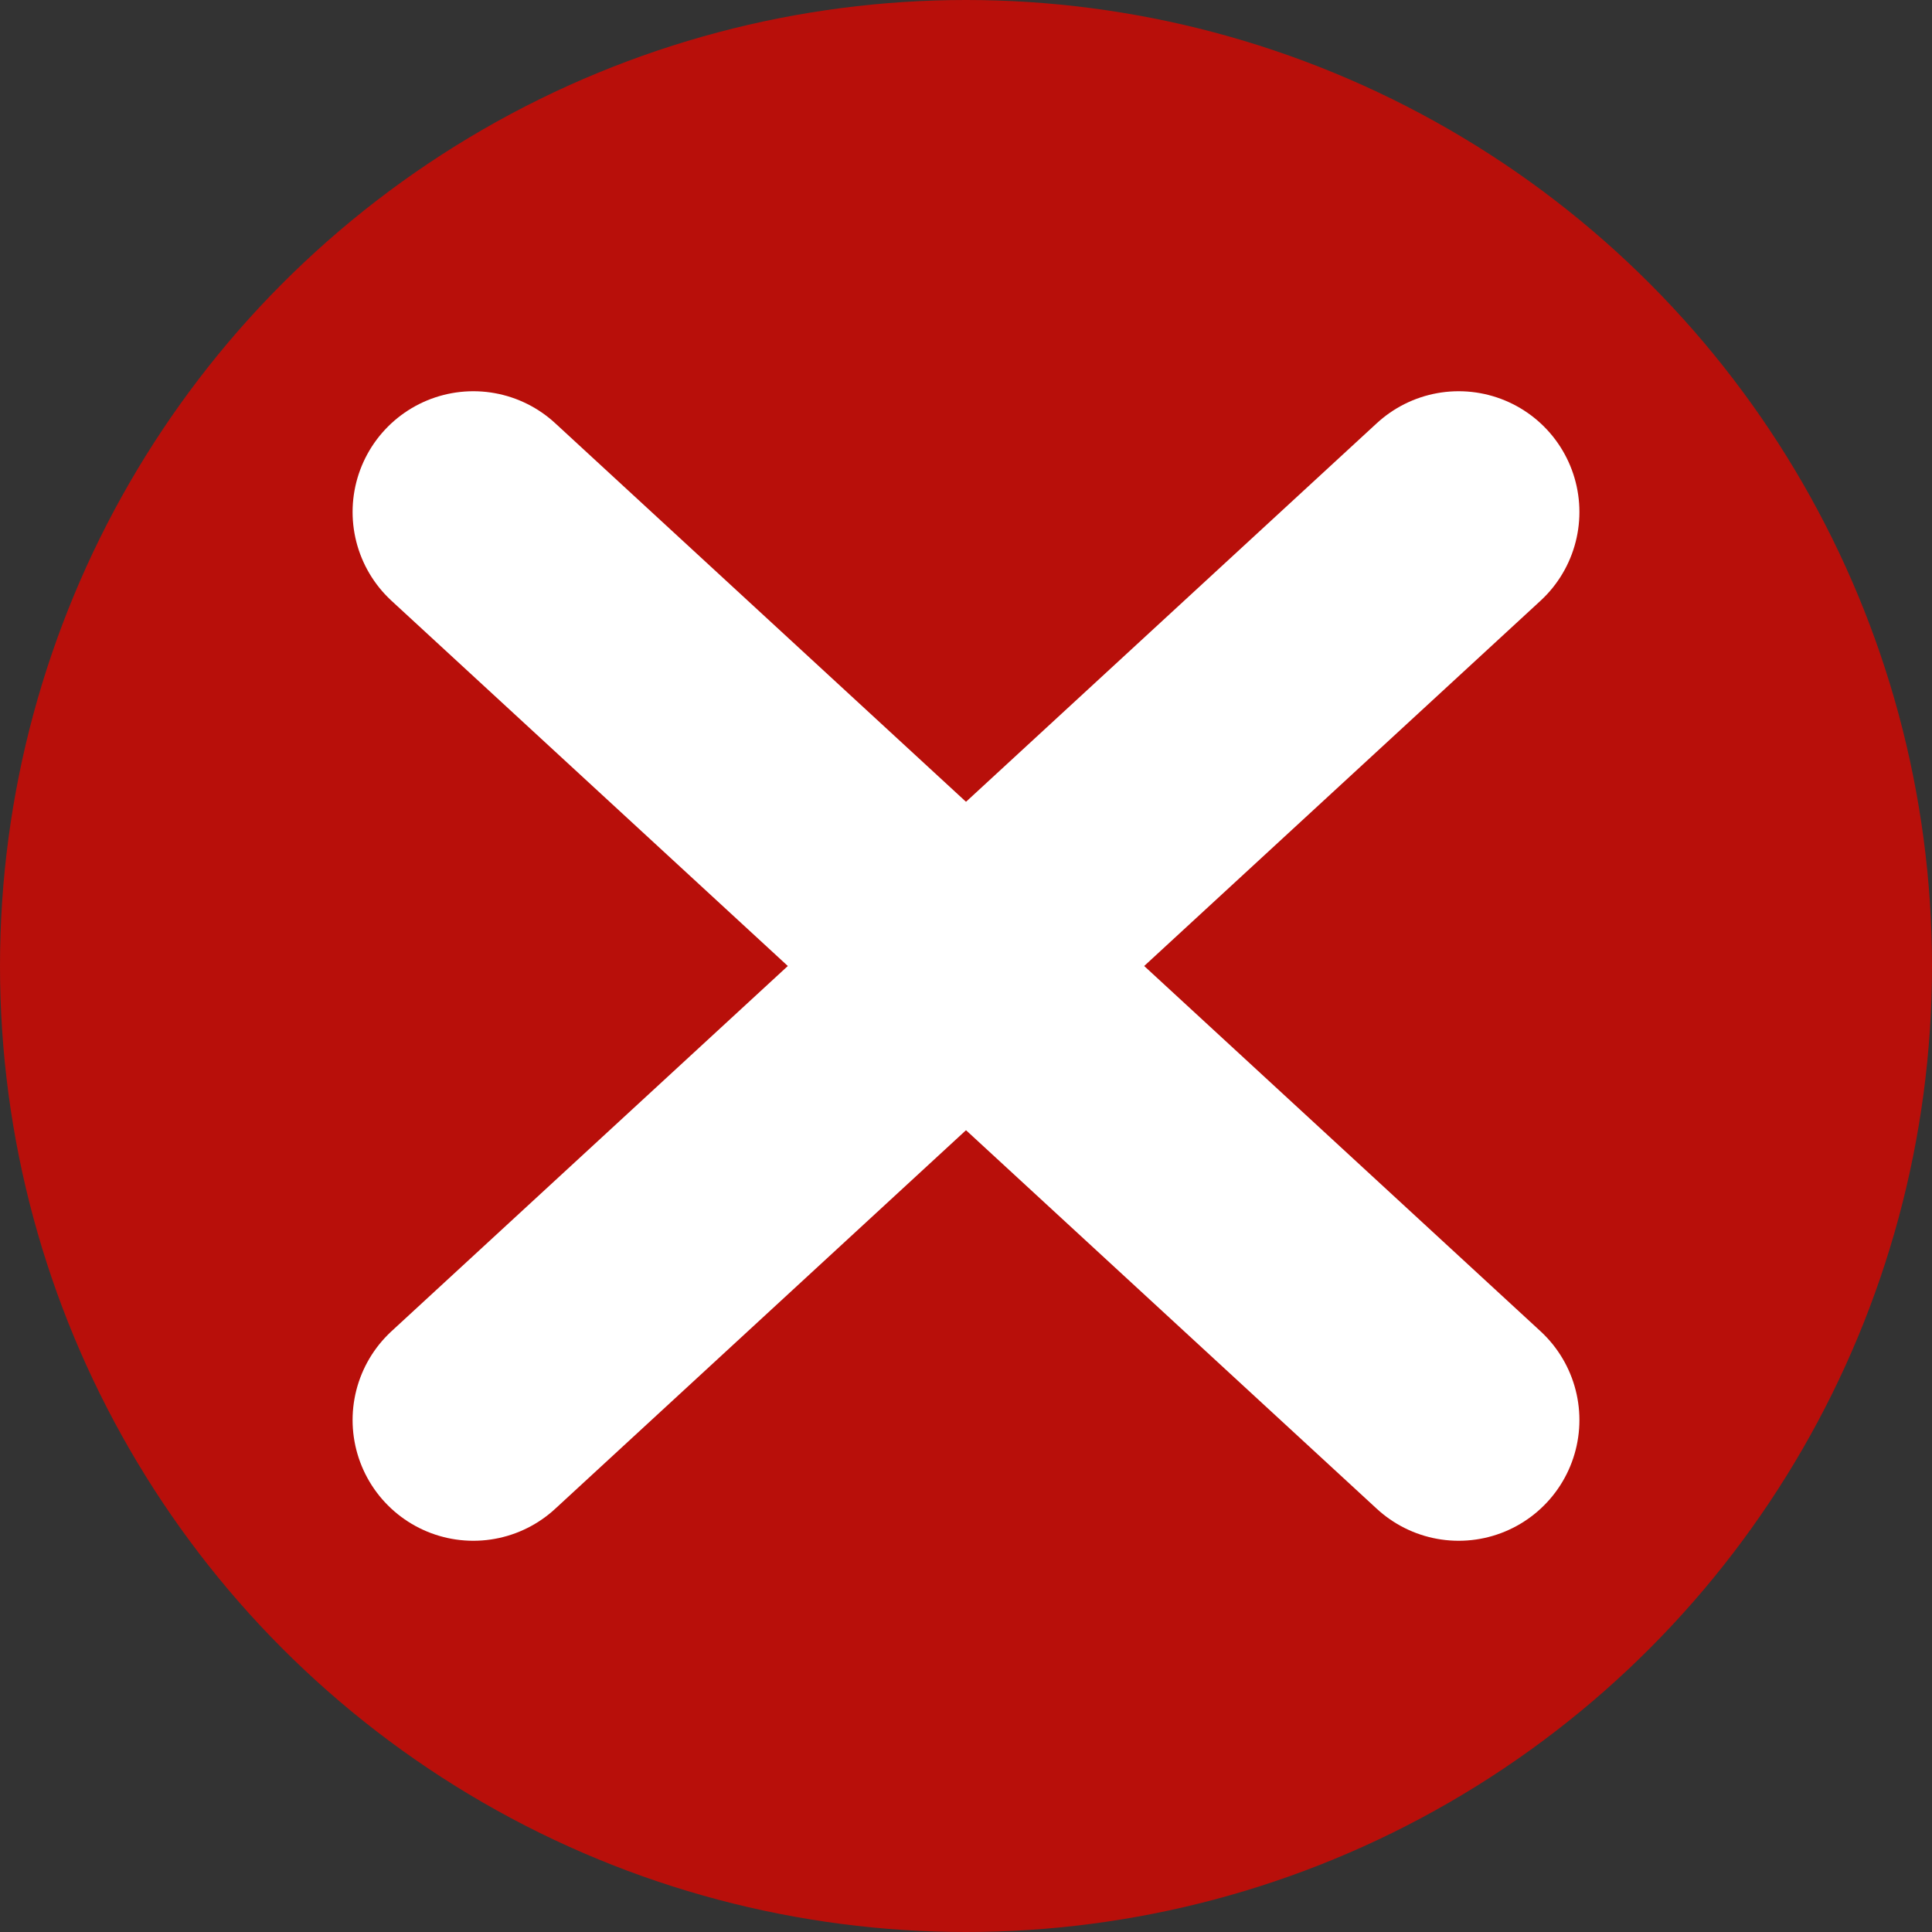 <svg id="Livello_1" data-name="Livello 1" xmlns="http://www.w3.org/2000/svg" viewBox="0 0 4 4"><rect x="0" y="0" width="4" height="4" fill="#333333" stroke="none"/><defs><style>.cls-1{fill:#b80f0a;}.cls-2{fill:none;stroke:#fff;stroke-linecap:round;stroke-linejoin:round;stroke-width:0.5px;}</style></defs><circle class="cls-1" cx="2" cy="2" r="2"/><line class="cls-2" x1="0.98" y1="1.06" x2="3.02" y2="2.94"/><line class="cls-2" x1="3.02" y1="1.06" x2="0.98" y2="2.94"/></svg>